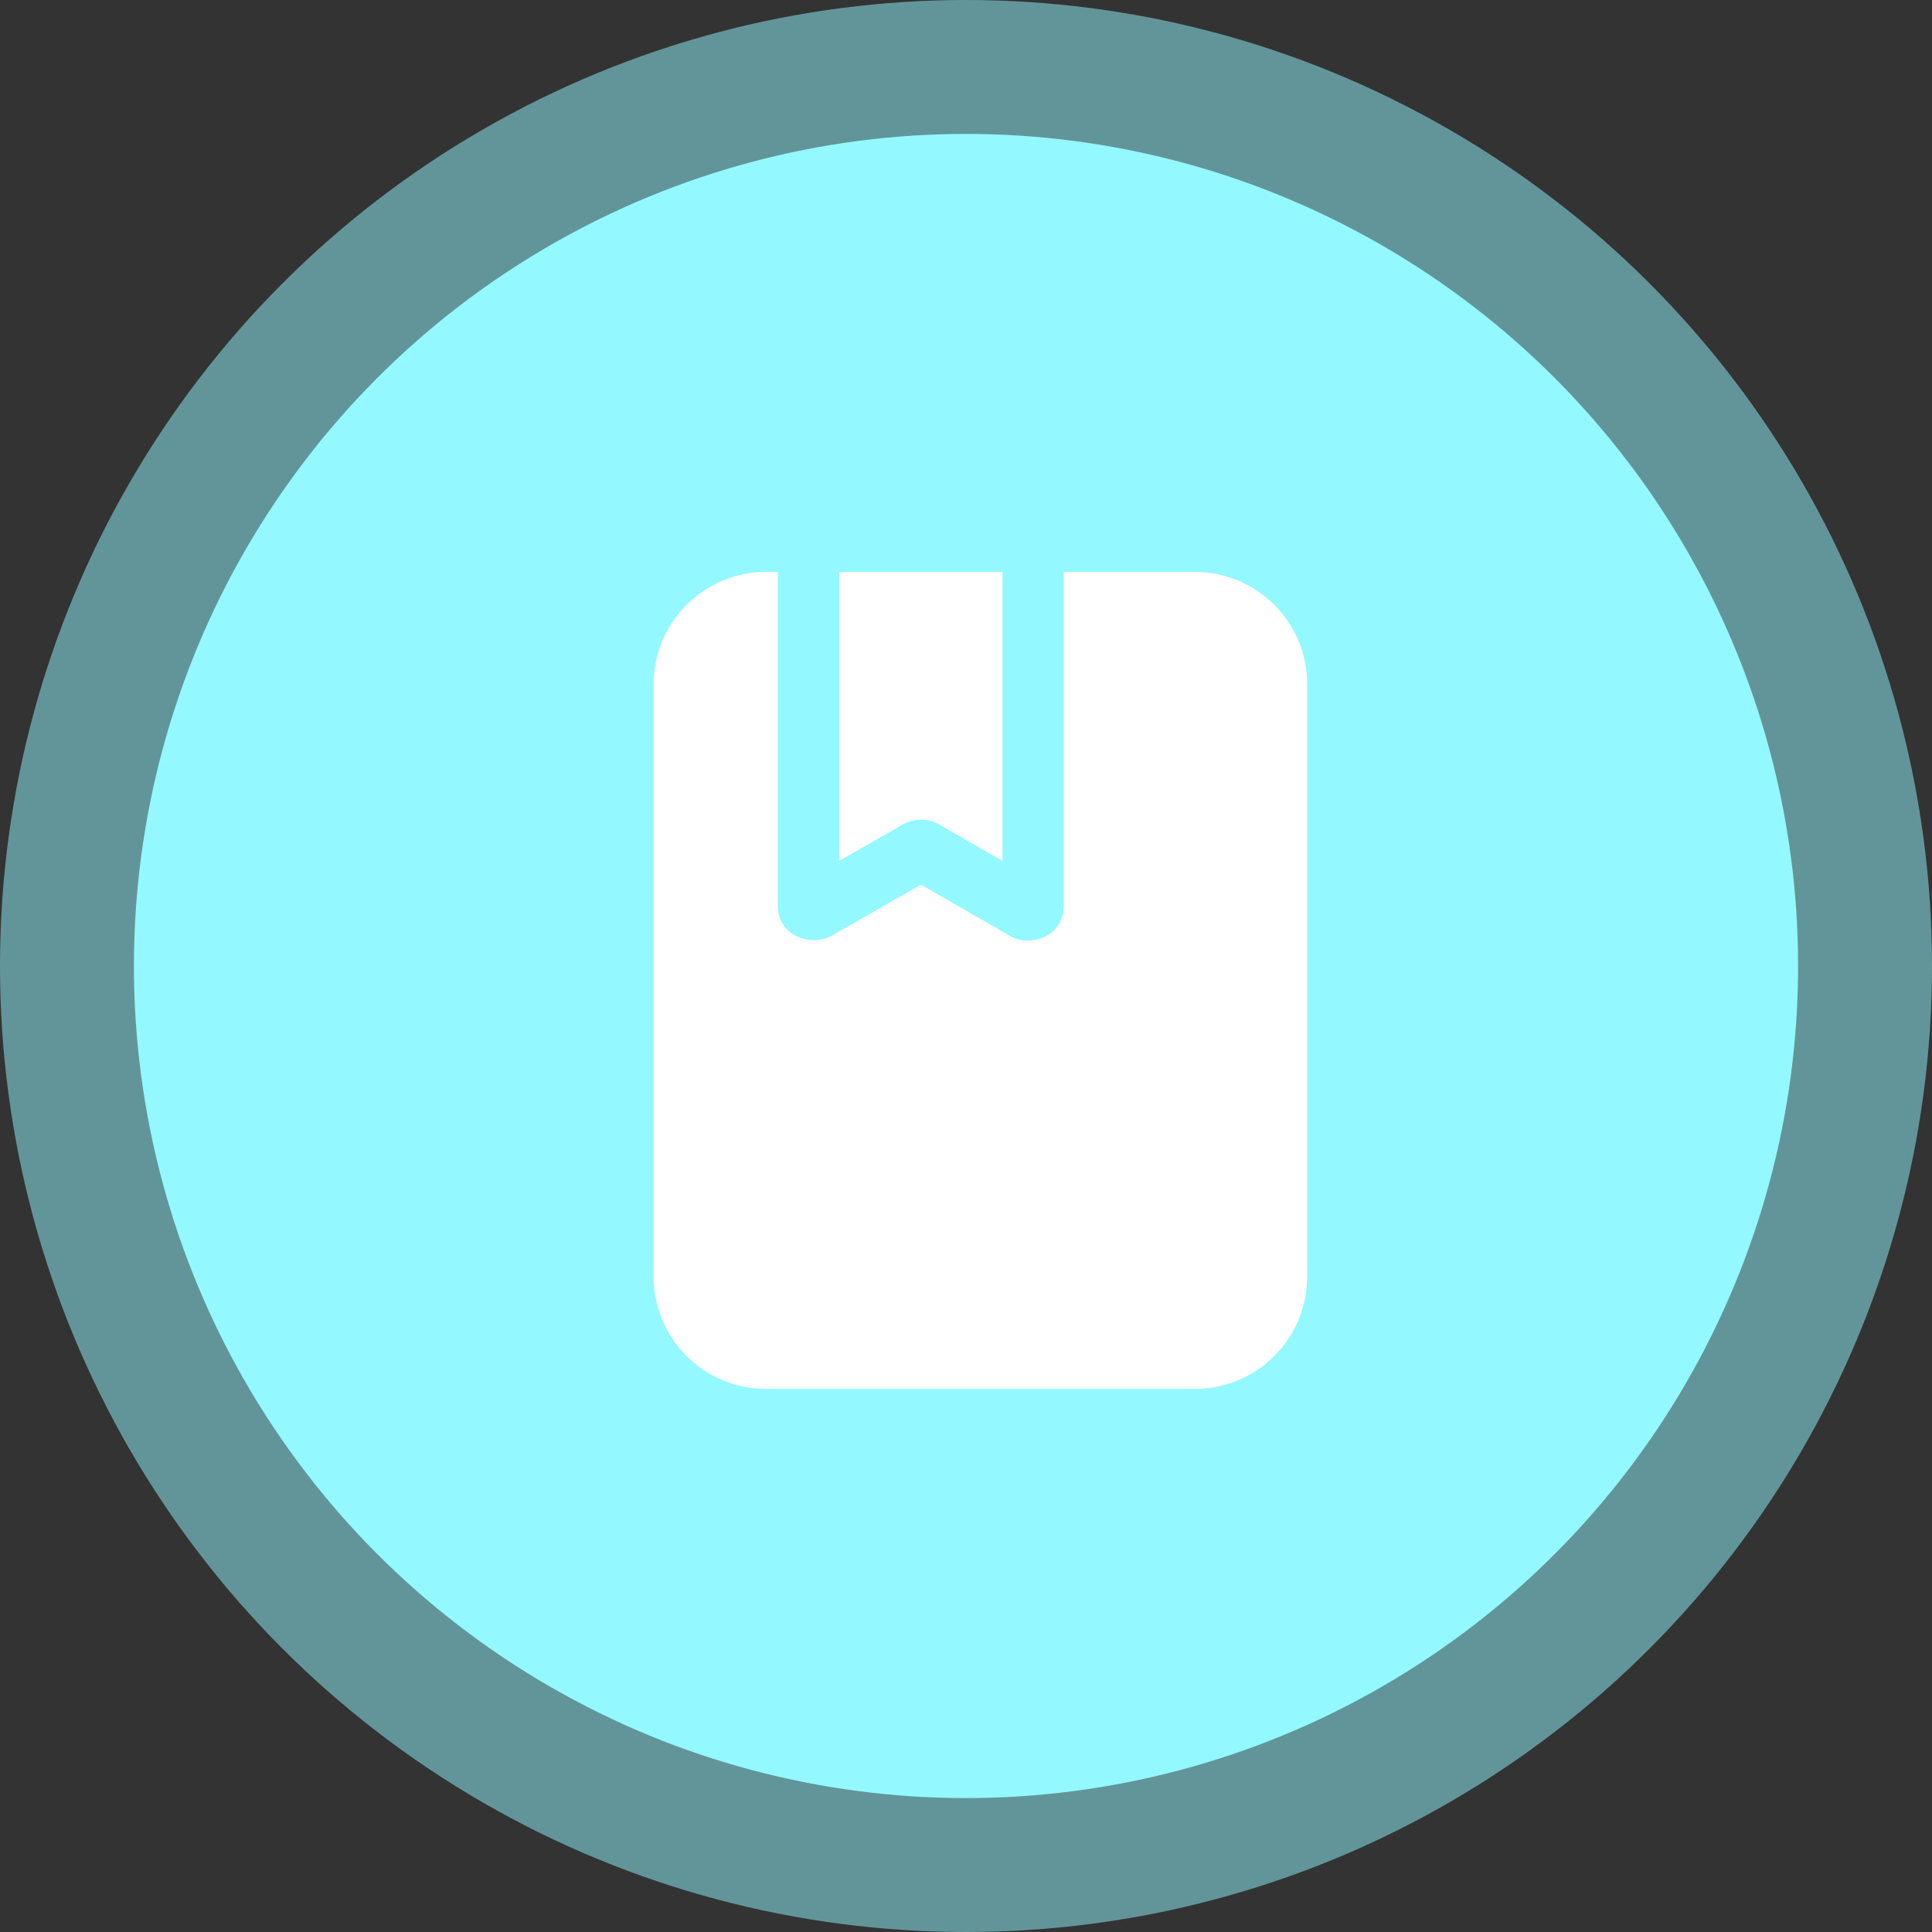<svg width="67" height="67" viewBox="0 0 67 67" fill="none" xmlns="http://www.w3.org/2000/svg">
<rect x="0" y="0" width="67" height="67" fill="#333333" stroke="none"/>
<circle cx="33.5" cy="33.5" r="33.5" fill="#93F8FF" fill-opacity="0.5"/>
<circle cx="33.5" cy="33.5" r="28.856" fill="#93F8FF"/>
<path d="M41.437 19.833C41.949 19.833 42.456 19.934 42.928 20.13C43.401 20.326 43.83 20.613 44.192 20.974C44.554 21.336 44.841 21.766 45.037 22.238C45.232 22.711 45.333 23.218 45.333 23.729V44.271C45.333 44.782 45.232 45.289 45.037 45.762C44.841 46.234 44.554 46.664 44.192 47.026C43.83 47.387 43.401 47.674 42.928 47.87C42.456 48.066 41.949 48.167 41.437 48.167H26.562C26.051 48.167 25.544 48.066 25.071 47.87C24.598 47.674 24.169 47.387 23.807 47.025C23.445 46.663 23.158 46.234 22.963 45.761C22.767 45.288 22.666 44.781 22.666 44.27V23.729C22.666 22.696 23.077 21.705 23.808 20.974C24.538 20.244 25.529 19.833 26.562 19.833H26.975V31.403C26.975 32.463 28.094 32.84 28.843 32.452L28.971 32.374L31.936 30.678L34.967 32.42C35.599 32.857 36.754 32.562 36.88 31.585L36.891 31.403V19.833H41.439H41.437ZM34.766 19.833V29.858L32.47 28.537C32.292 28.459 32.099 28.422 31.905 28.427C31.71 28.433 31.52 28.481 31.346 28.569L31.195 28.658L29.1 29.856V19.833H34.766Z" fill="white"/>
</svg>
